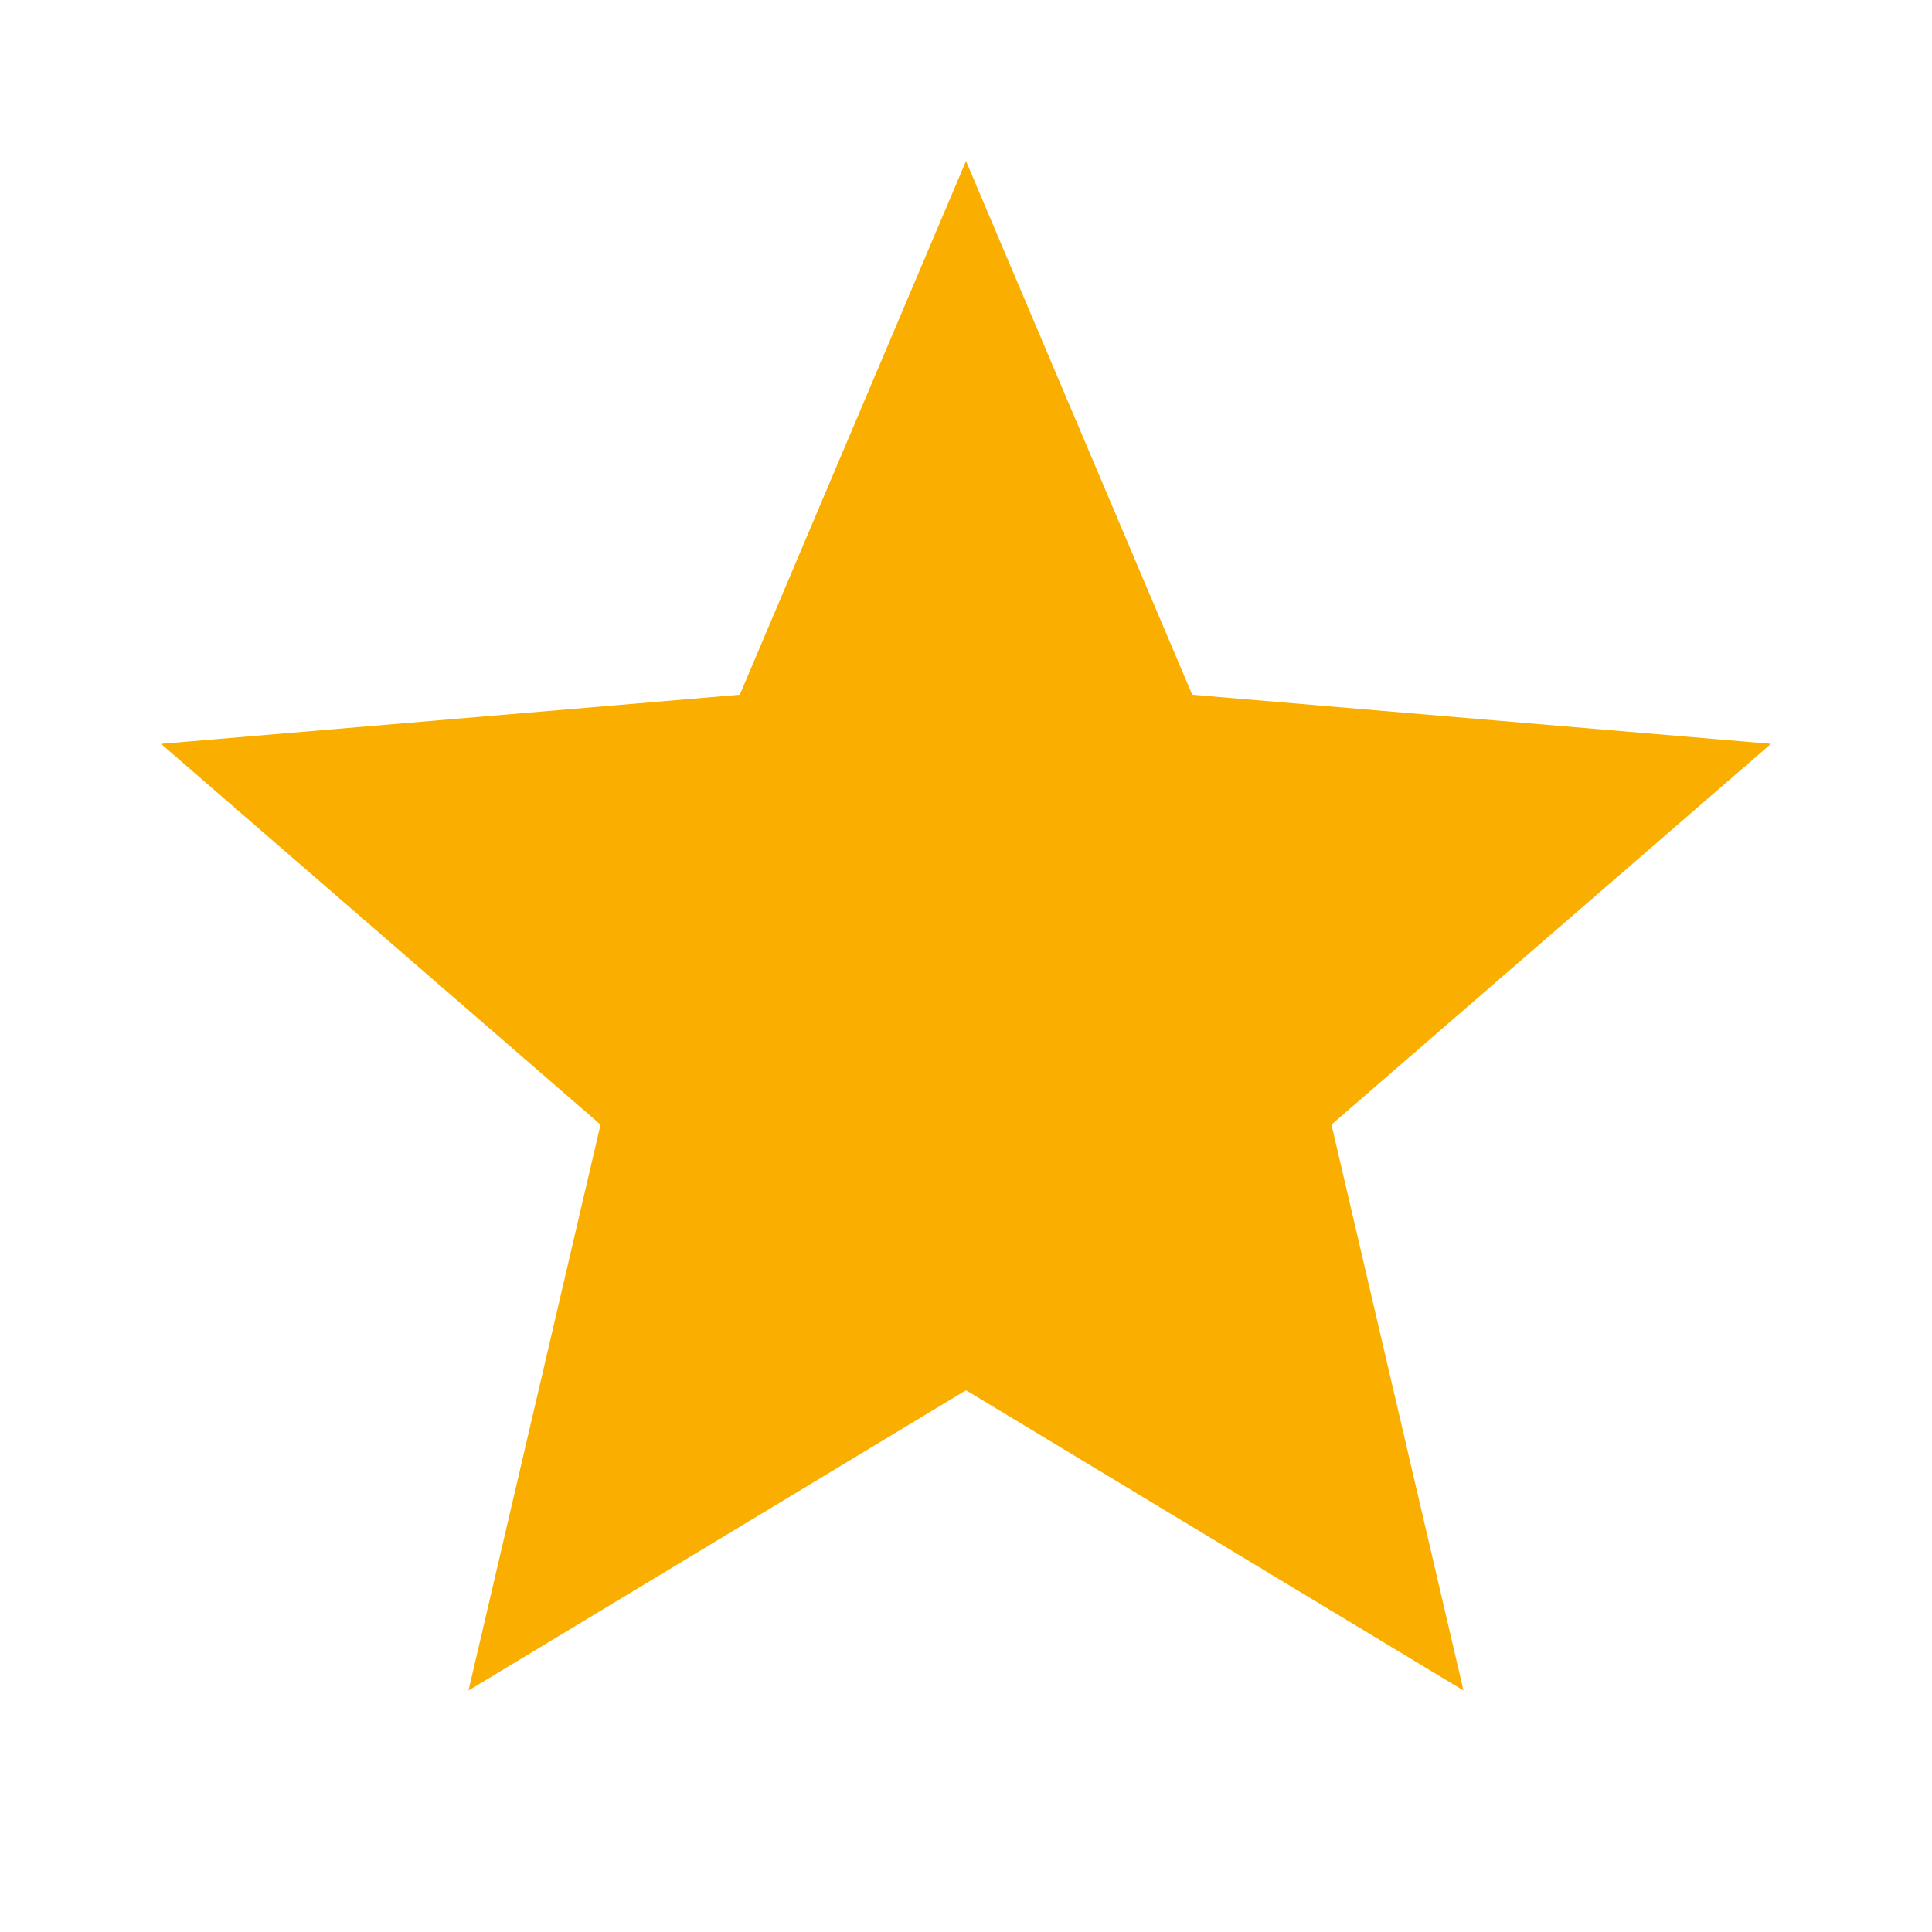 <svg width="16" height="16" viewBox="0 0 24 24" fill="#faaf00" xmlns="http://www.w3.org/2000/svg">
<path d="M12 17.27L18.18 21l-1.64-7.03L22 9.24l-7.19-.61L12 2 9.19 8.63 2 9.24l5.46 4.73L5.82 21z" />
</svg>